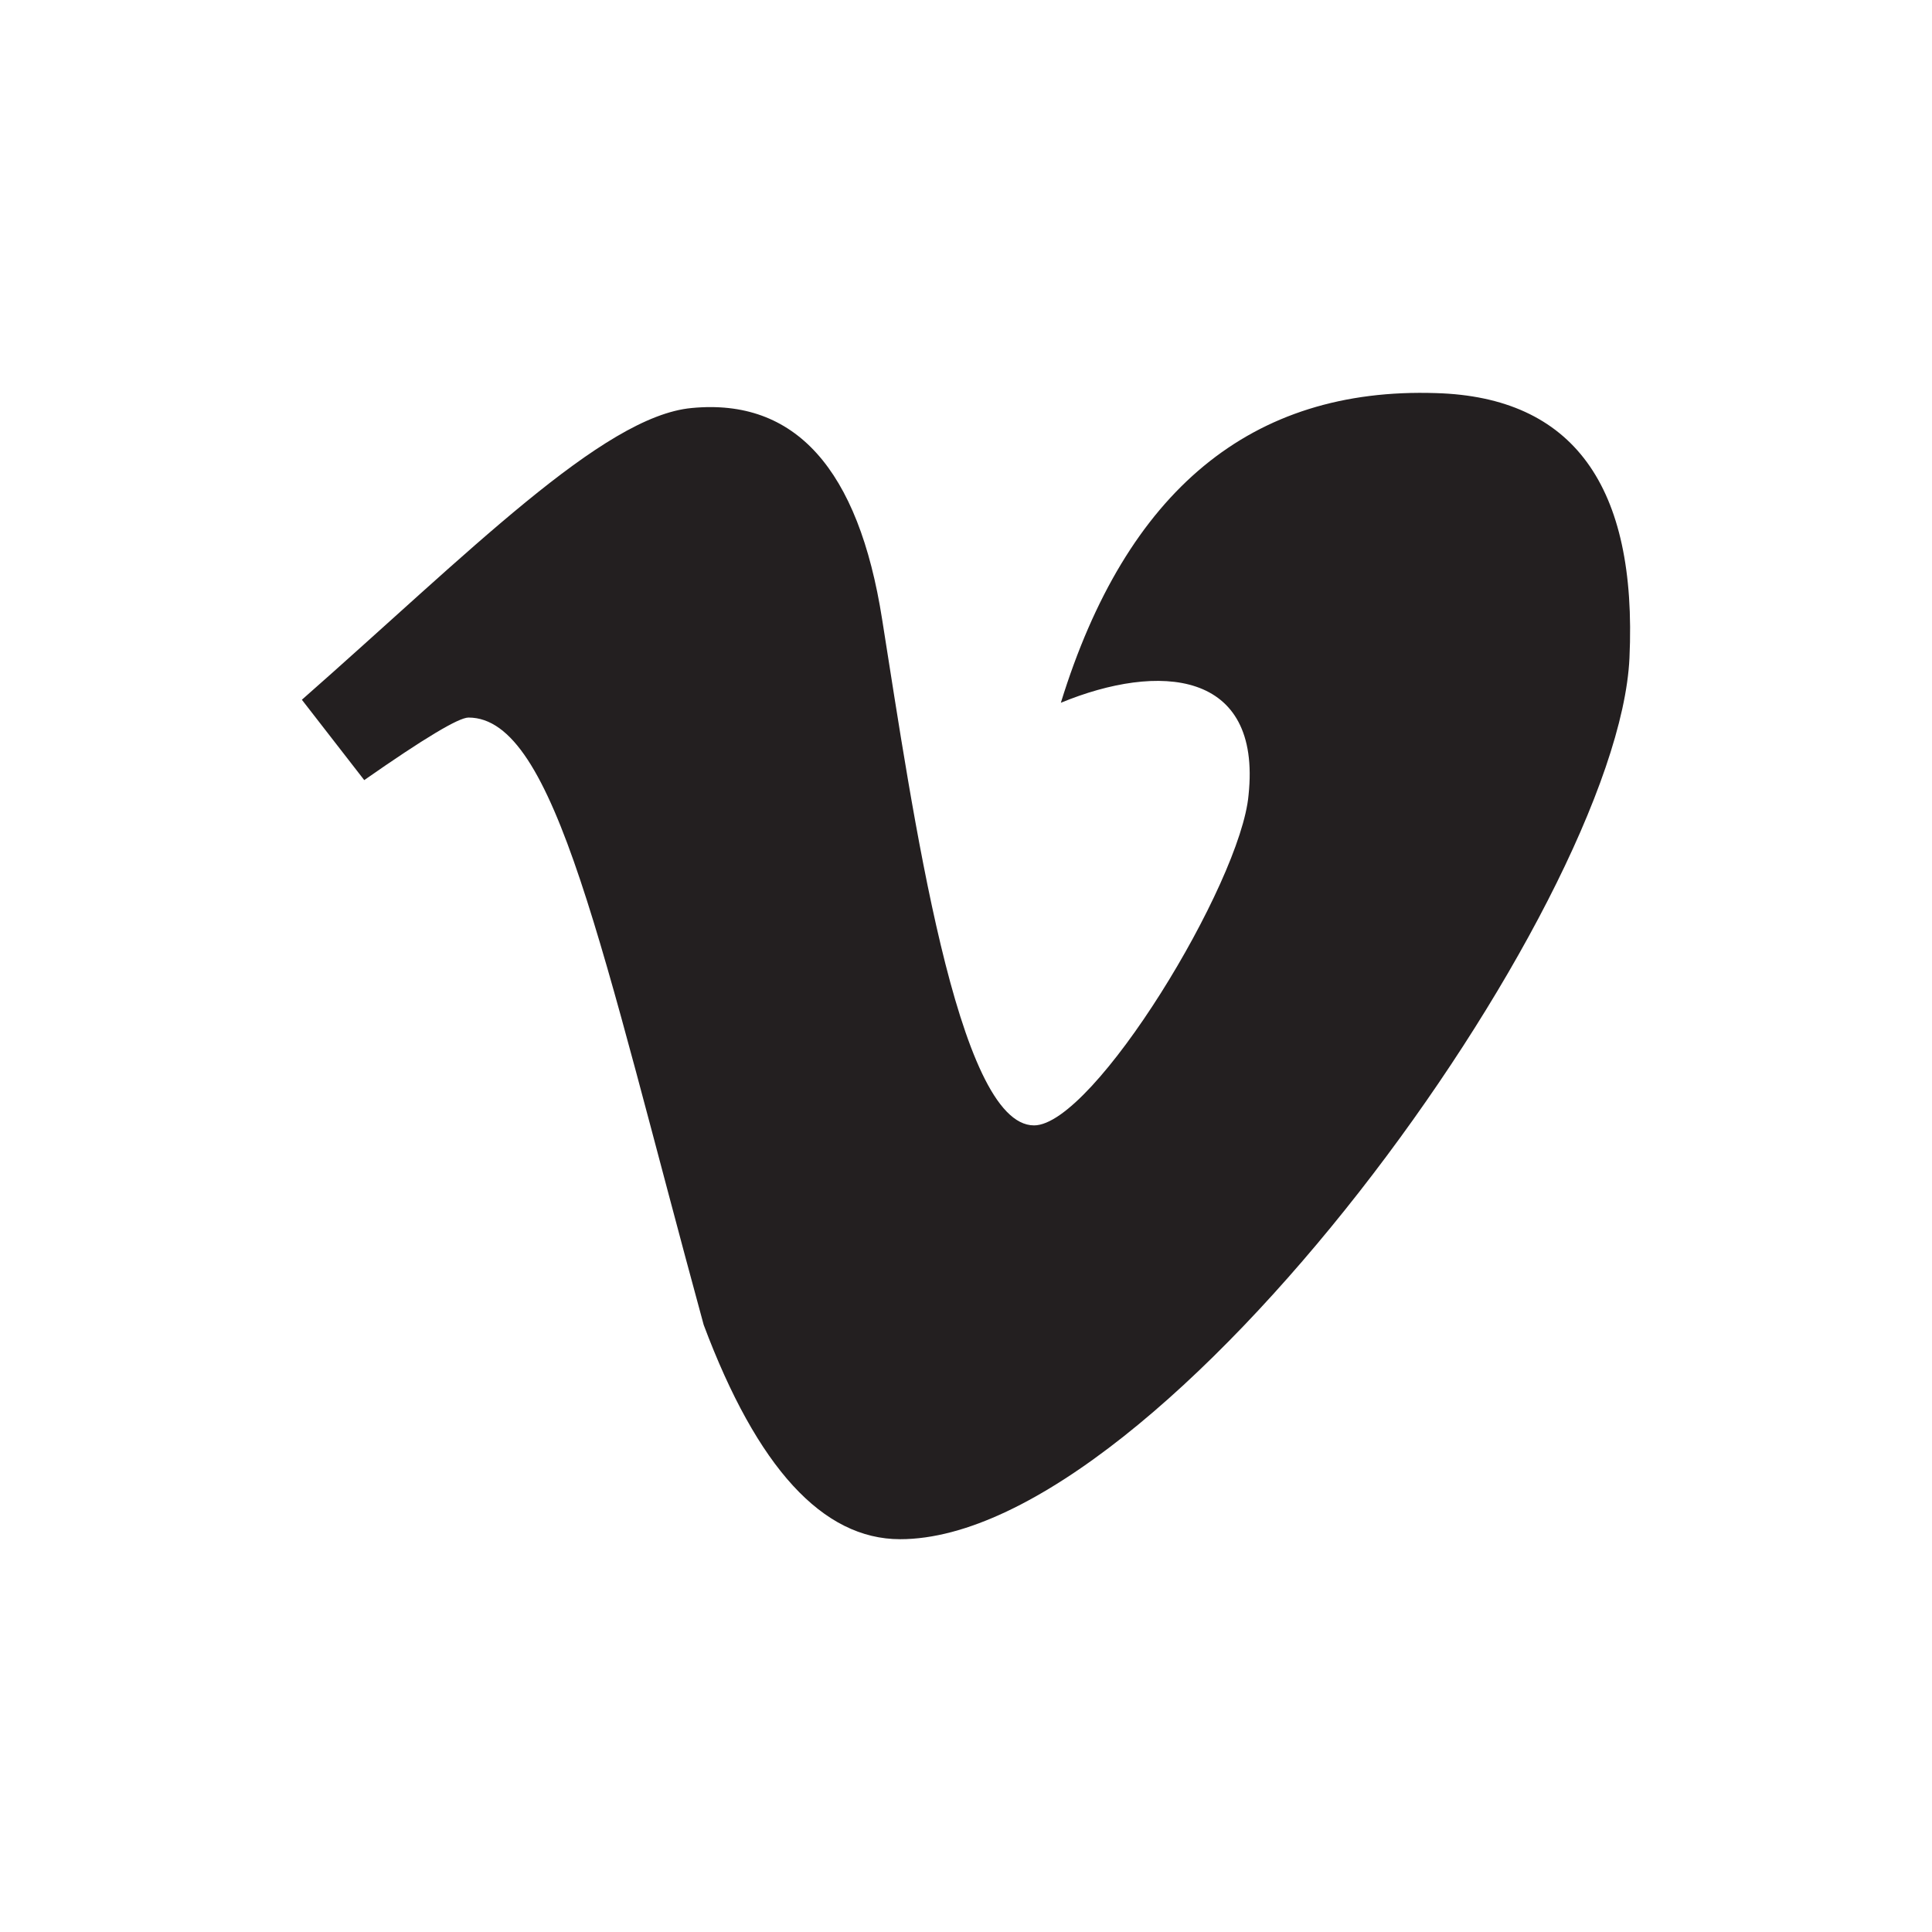 <?xml version="1.0" encoding="utf-8"?>
<!-- Generator: Adobe Illustrator 15.1.0, SVG Export Plug-In . SVG Version: 6.00 Build 0)  -->
<!DOCTYPE svg PUBLIC "-//W3C//DTD SVG 1.1//EN" "http://www.w3.org/Graphics/SVG/1.1/DTD/svg11.dtd">
<svg version="1.1" id="icons" xmlns="http://www.w3.org/2000/svg" xmlns:xlink="http://www.w3.org/1999/xlink" x="0px" y="0px"
	 width="32px" height="32px" viewBox="0 0 32 32" enable-background="new 0 0 32 32" xml:space="preserve">
<path id="vimeo" fill="#231F20" d="M26.989,10.899c-0.191,4.123-7.72,14.595-12.08,14.595c-1.282,0-2.367-1.183-3.254-3.551
	C9.957,15.72,9.203,11.885,7.76,11.885c-0.164,0-0.739,0.346-1.727,1.036L5,11.59c2.752-2.42,4.981-4.697,6.457-4.832
	c1.71-0.165,2.762,1.002,3.154,3.501c0.509,3.204,1.24,8.381,2.516,8.381c0.987,0,3.425-4.013,3.553-5.472
	c0.218-2.077-1.489-2.196-3.109-1.528c1.086-3.518,3.156-5.229,6.215-5.129C26.052,6.577,27.12,8.041,26.989,10.899"/>
</svg>

